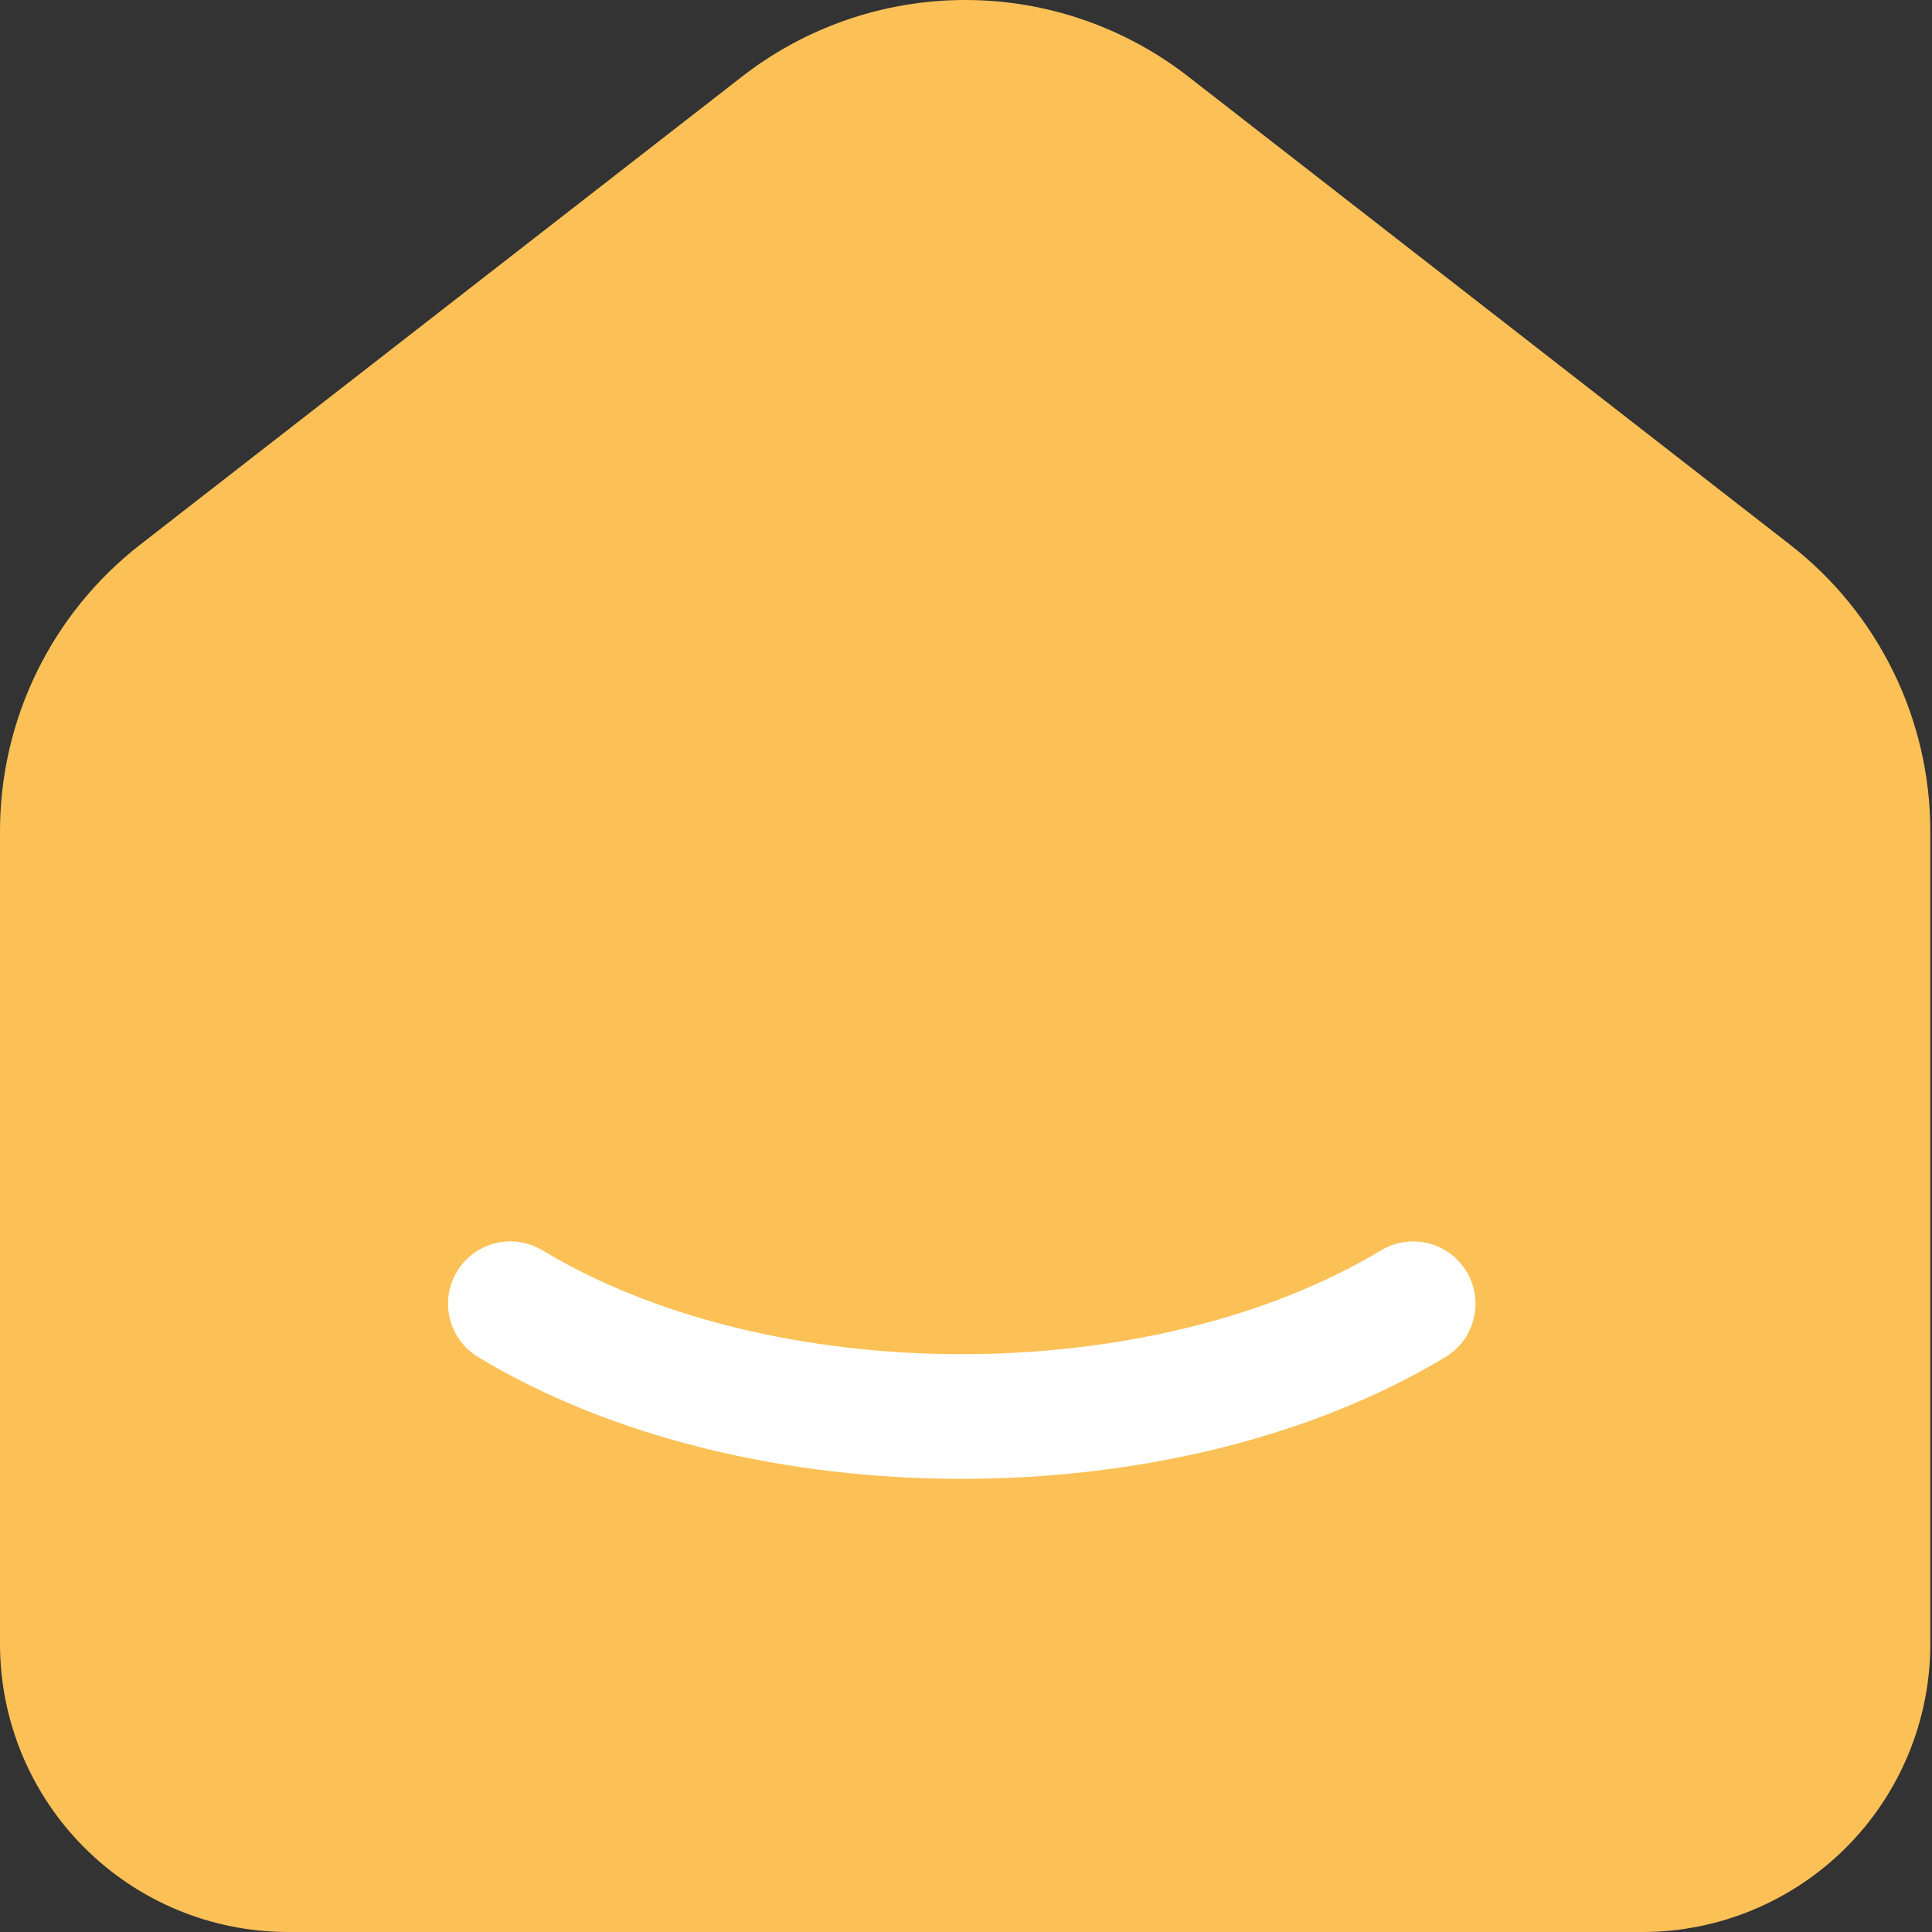 <svg width="31" height="31" viewBox="0 0 31 31" fill="none" xmlns="http://www.w3.org/2000/svg">
<rect x="0" y="0" width="31" height="31" fill="#333333" stroke="none"/>
<path d="M28.108 9.529L18.451 2.017C17.604 1.358 16.56 1 15.487 1C14.413 1 13.37 1.358 12.522 2.017L2.863 9.529C2.283 9.98 1.813 10.558 1.49 11.219C1.167 11.879 1 12.605 1 13.34V26.378C1 27.339 1.382 28.26 2.061 28.939C2.74 29.618 3.661 30 4.622 30H26.352C27.312 30 28.233 29.618 28.913 28.939C29.592 28.26 29.973 27.339 29.973 26.378V13.34C29.973 11.85 29.285 10.443 28.108 9.529Z" fill="#FBC157" stroke="#FBC157" stroke-width="2" stroke-linecap="round" stroke-linejoin="round"/>
<path d="M22.675 20.919C18.674 23.332 12.187 23.332 8.189 20.919H22.675Z" fill="#FBC157"/>
<path d="M22.675 20.919C18.674 23.332 12.187 23.332 8.189 20.919" stroke="white" stroke-width="2" stroke-linecap="round" stroke-linejoin="round"/>
</svg>
